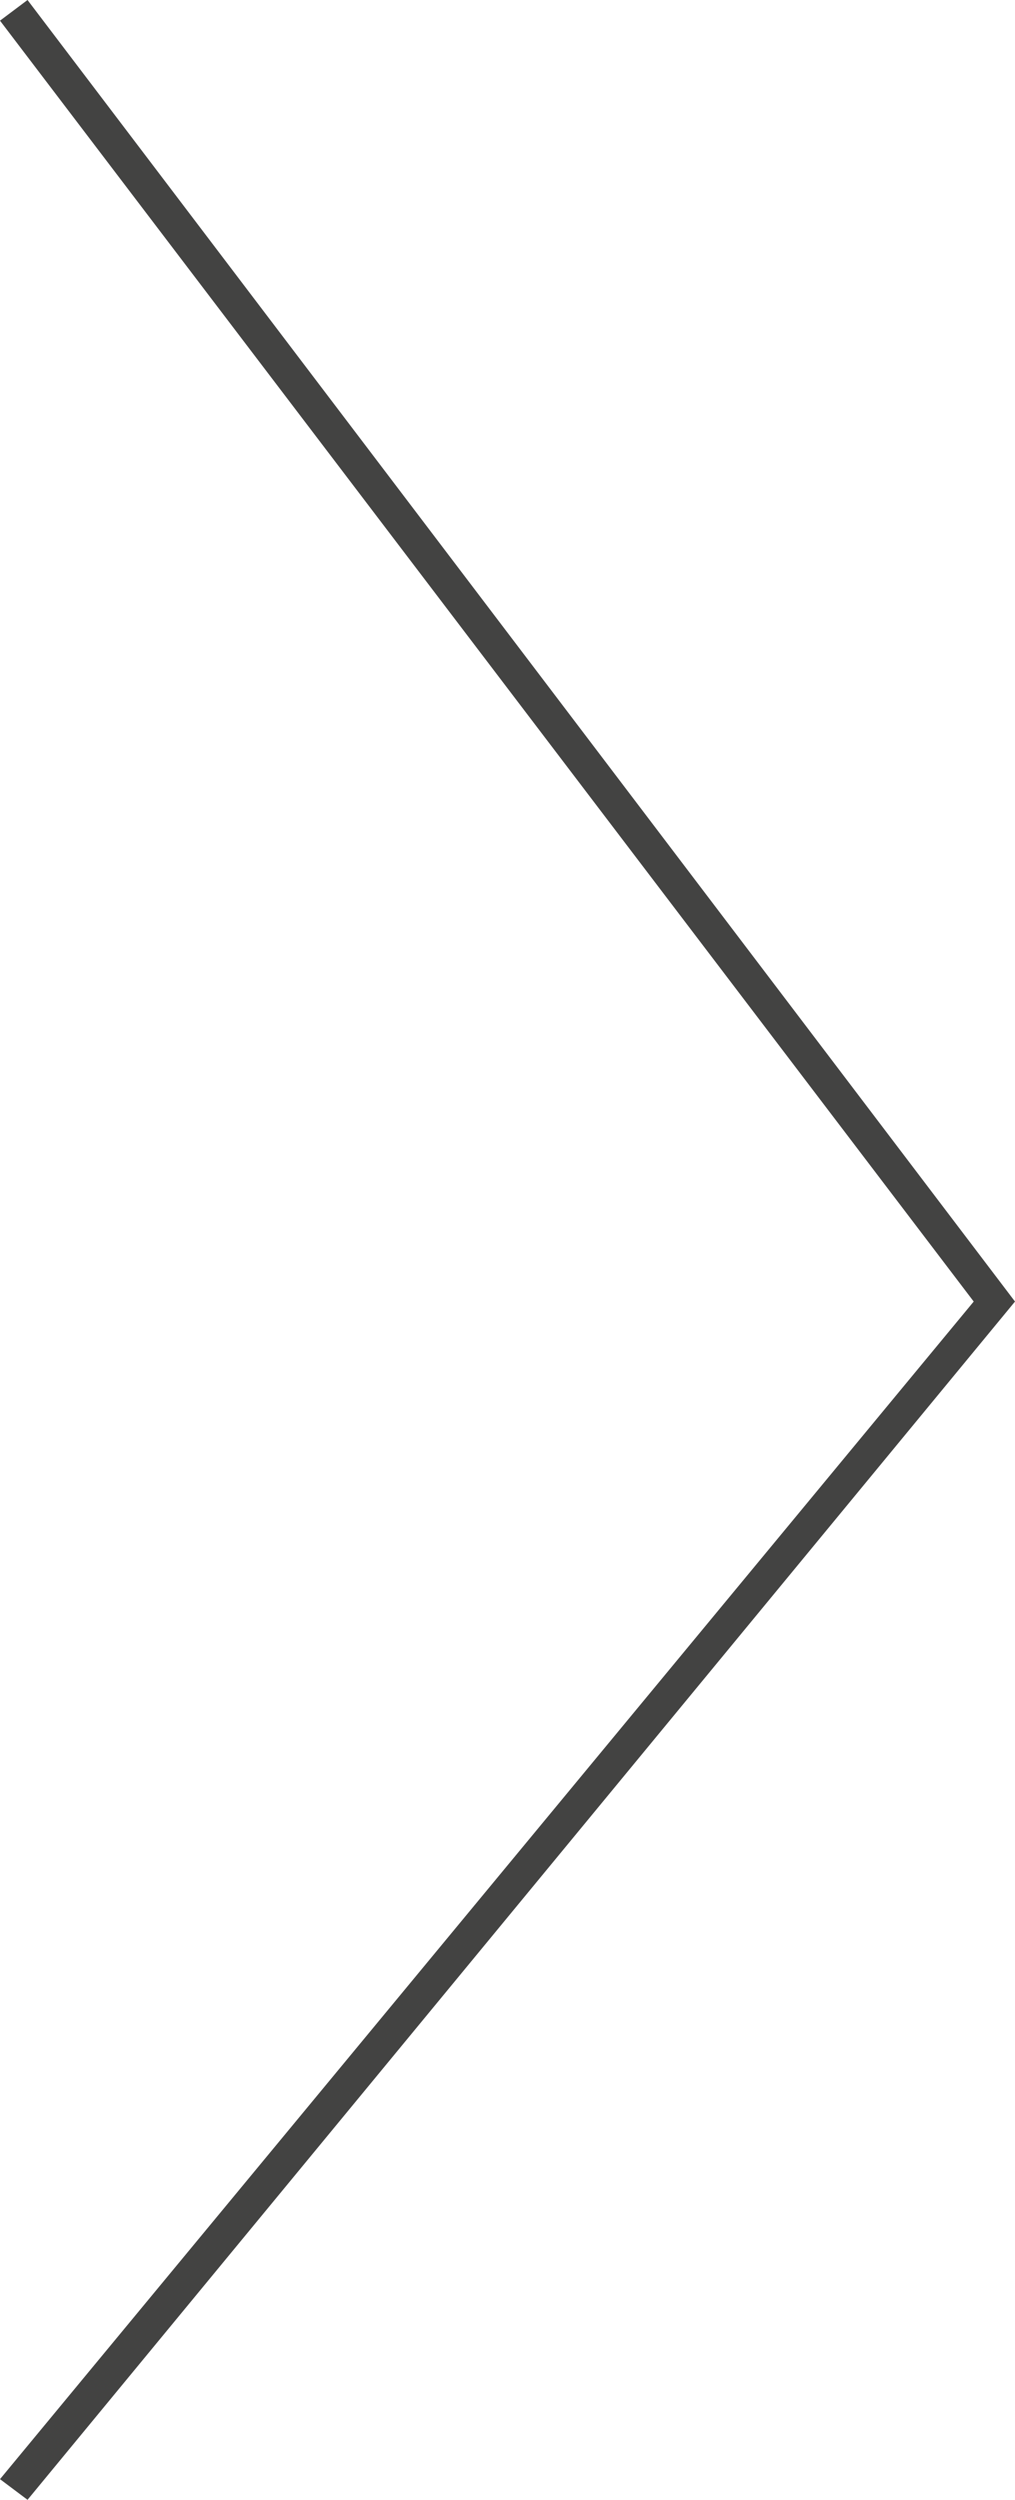 <?xml version="1.0" encoding="utf-8"?>
<!-- Generator: Adobe Illustrator 17.1.0, SVG Export Plug-In . SVG Version: 6.00 Build 0)  -->
<!DOCTYPE svg PUBLIC "-//W3C//DTD SVG 1.1//EN" "http://www.w3.org/Graphics/SVG/1.1/DTD/svg11.dtd">
<svg version="1.1" id="Layer_1" xmlns="http://www.w3.org/2000/svg" xmlns:xlink="http://www.w3.org/1999/xlink" x="0px" y="0px"
	 viewBox="0 0 29.5 72.6" enable-background="new 0 0 29.5 72.6" xml:space="preserve">
<g>
	<polygon fill="#434342" points="0.8,72.6 0,72 28.3,37.8 0,0.6 0.8,0 29.5,37.8 	"/>
</g>
</svg>

